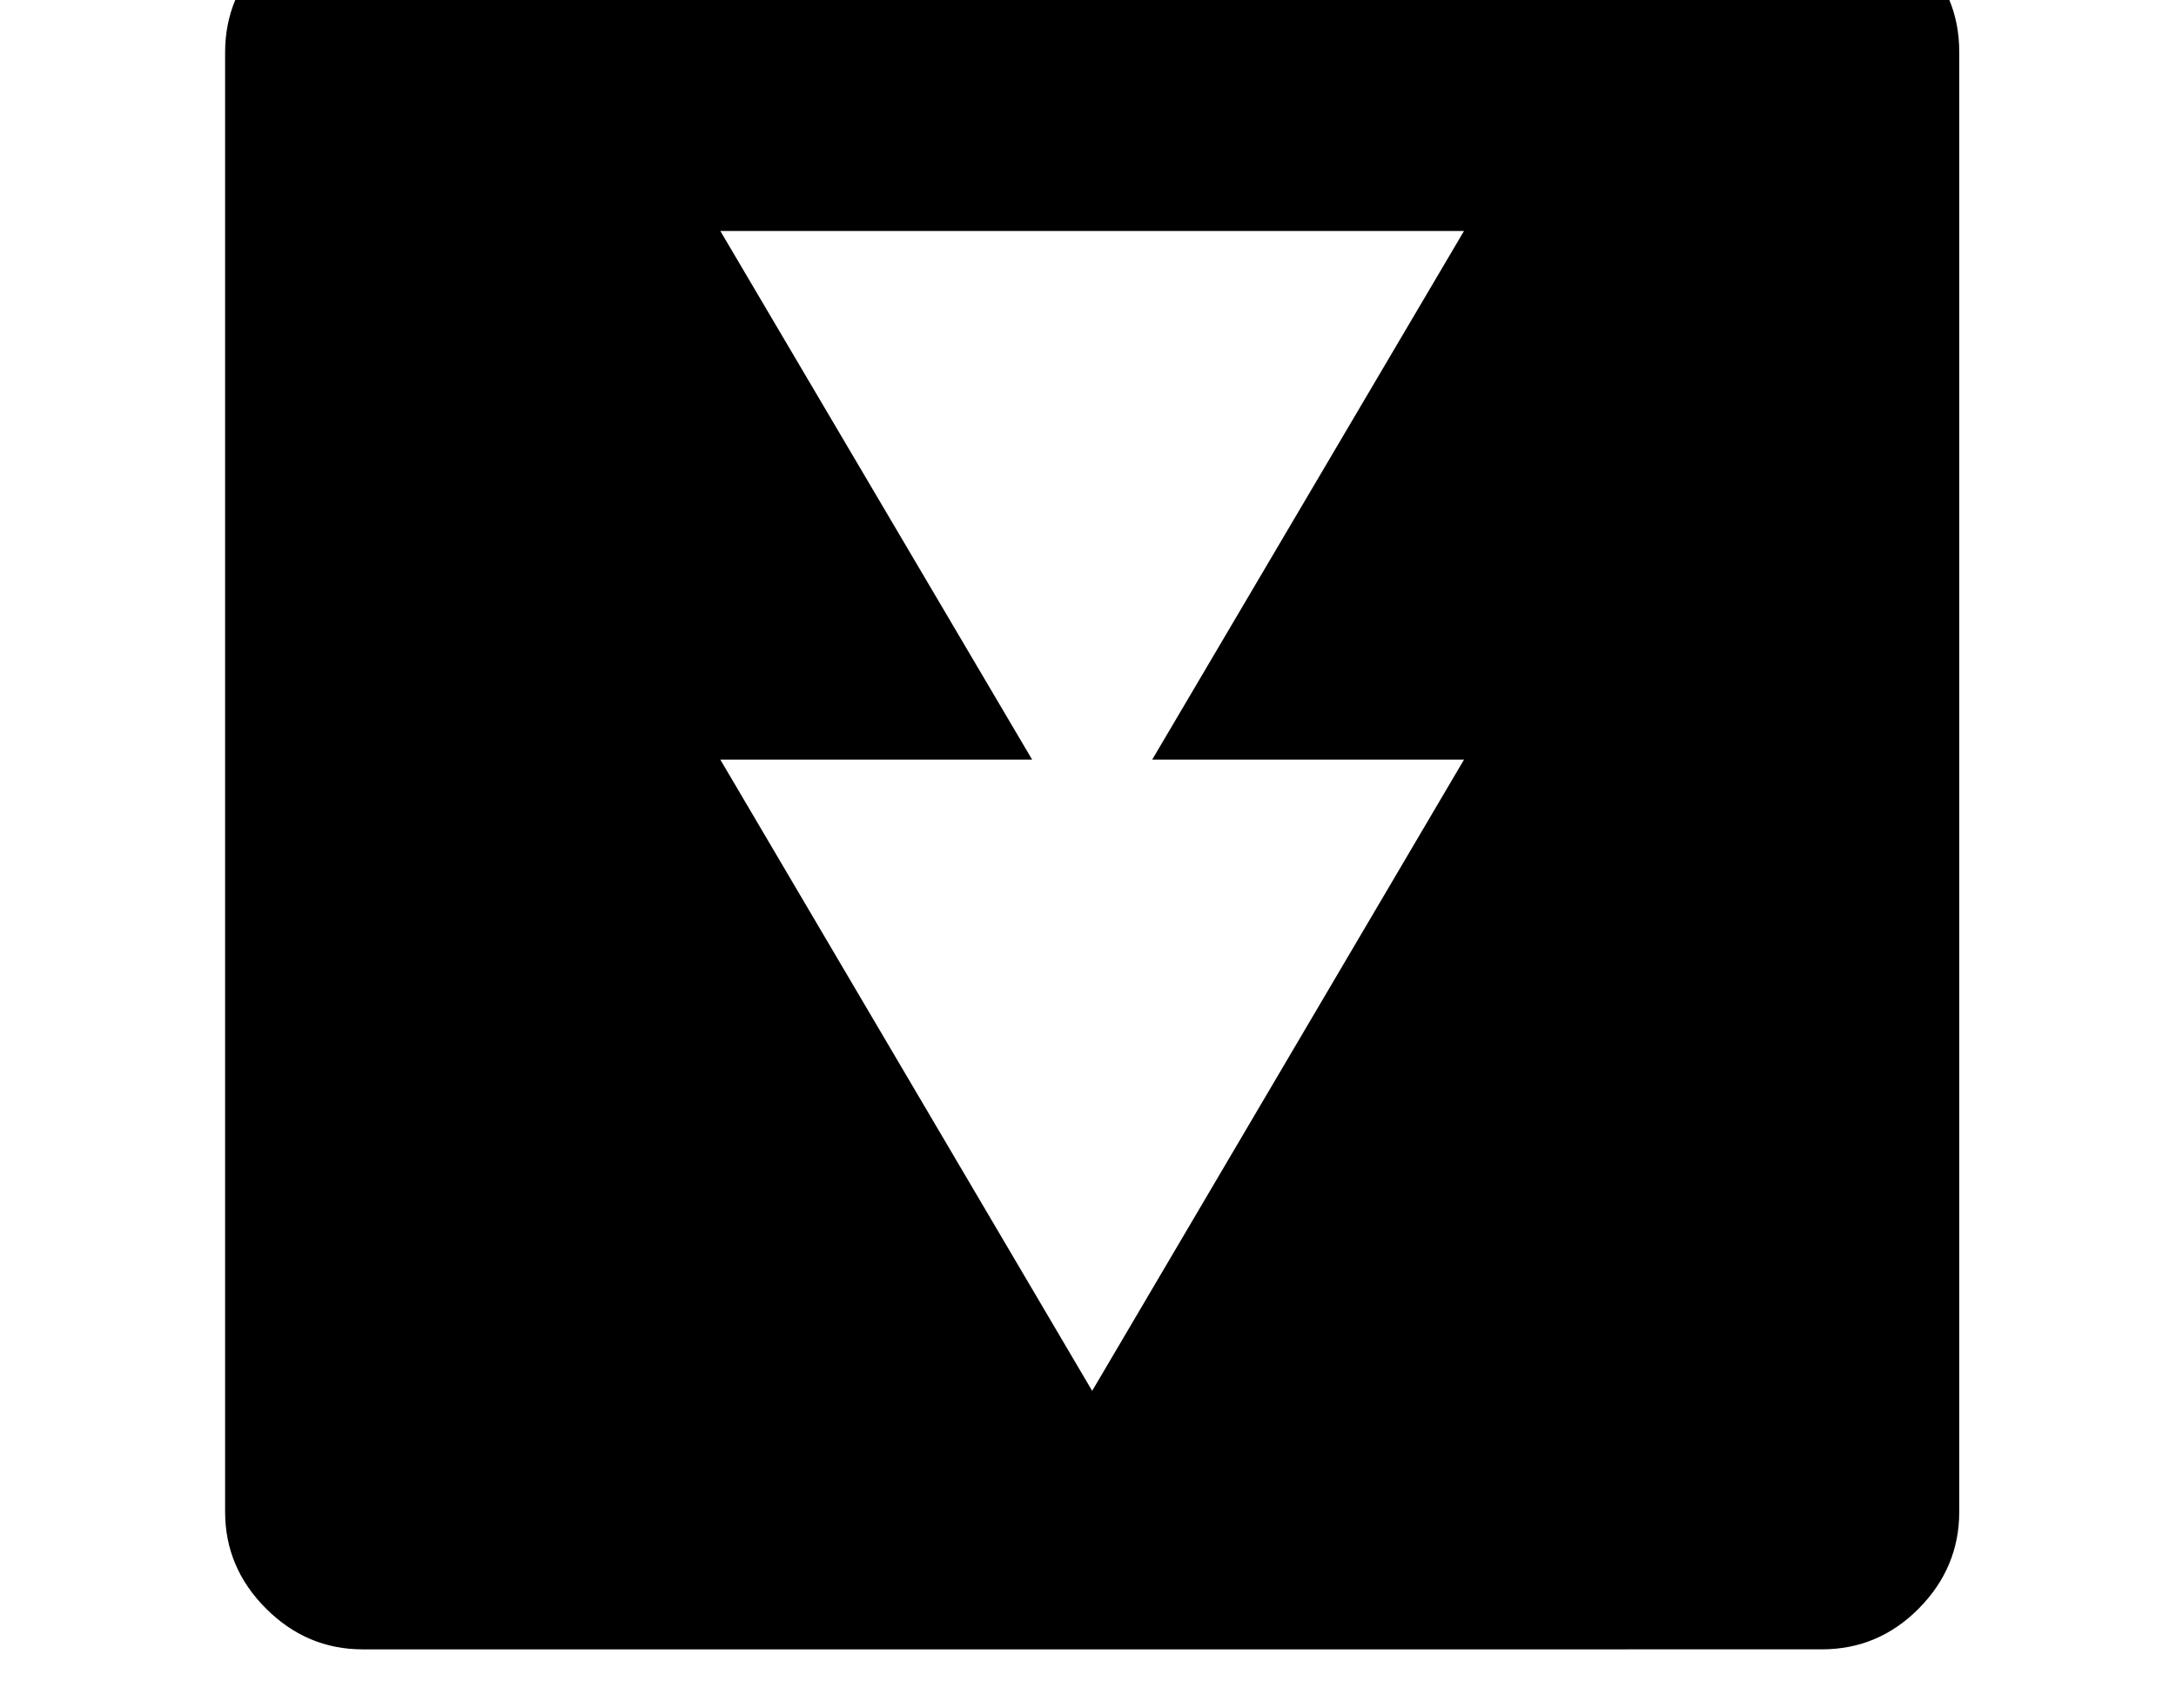 <svg xmlns="http://www.w3.org/2000/svg" viewBox="-10 0 2610 2048"><path d="M425 1978q-67 0-116-49t-49-116V63q0-68 49-116.5T425-102h1749q68 0 117 48t49 116v1751q0 67-48.5 116t-116.5 49zm875-310 446-757h-374l374-634H854l374 634H854z"/></svg>